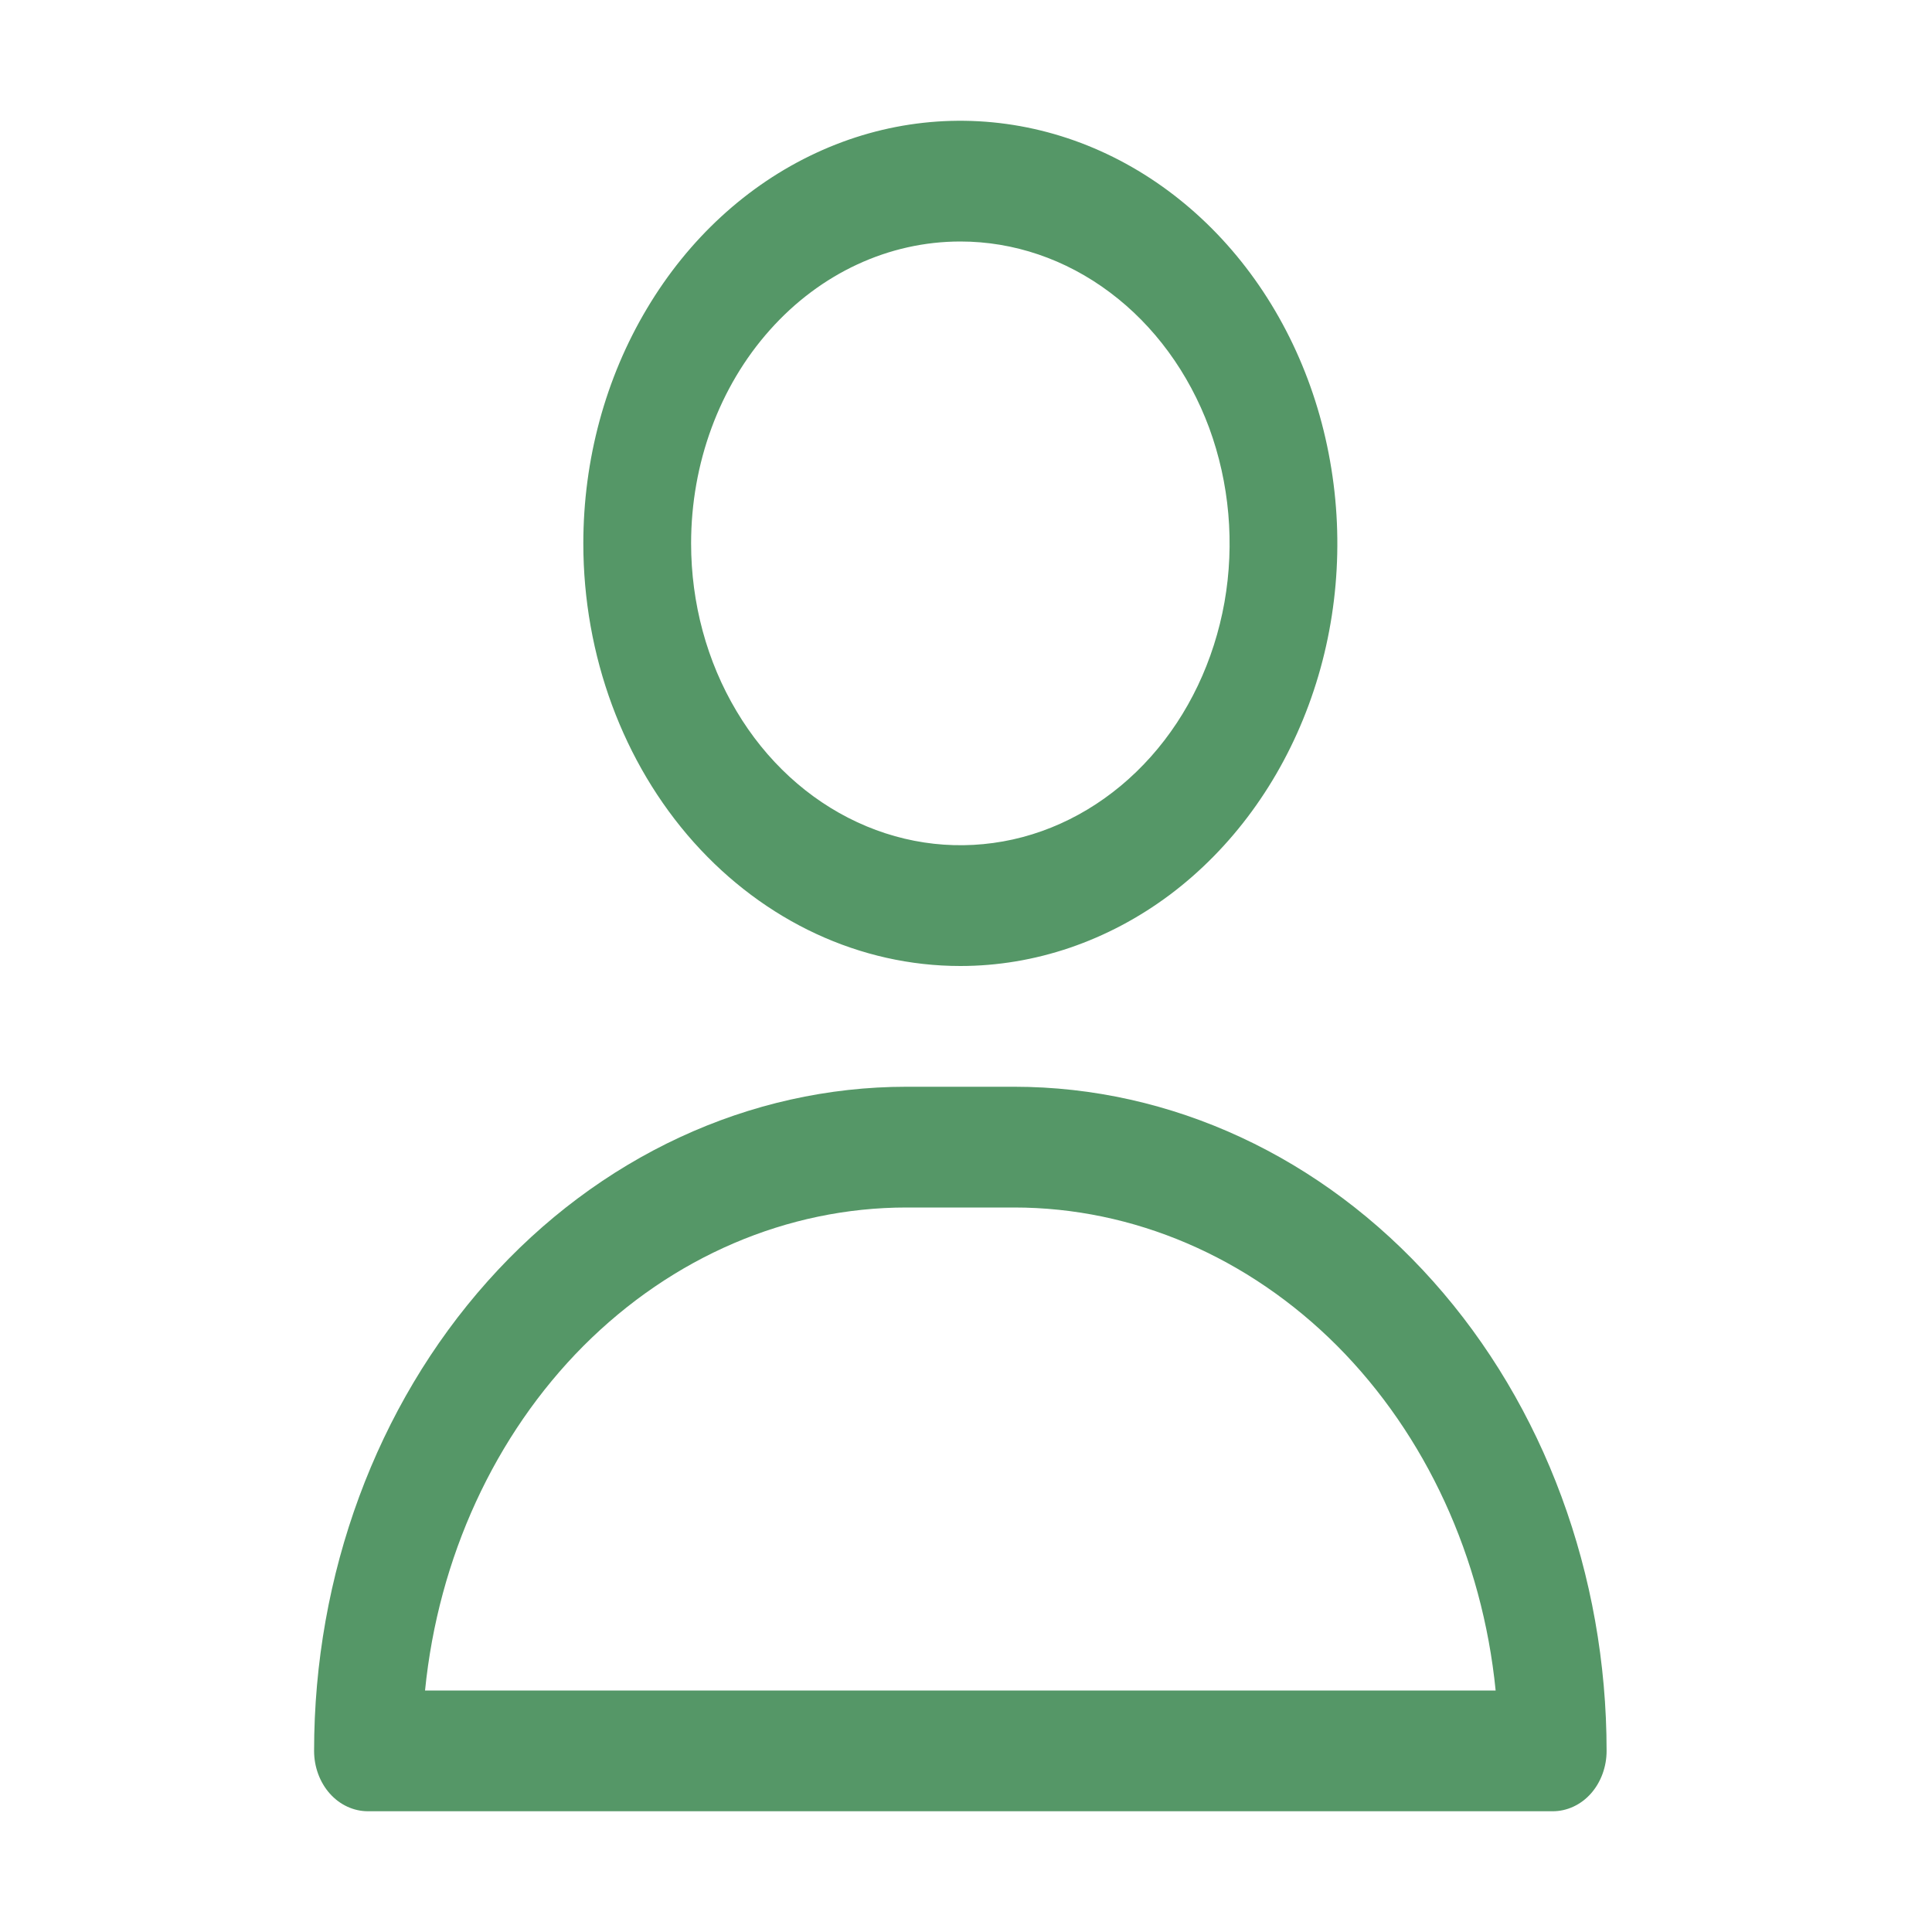 <svg width="14" height="14" viewBox="0 0 14 14" fill="none" xmlns="http://www.w3.org/2000/svg">
<path d="M6.959 7C7.499 7 8.027 6.82 8.477 6.484C8.926 6.147 9.276 5.669 9.483 5.109C9.69 4.55 9.744 3.934 9.638 3.34C9.533 2.746 9.273 2.2 8.891 1.772C8.509 1.344 8.022 1.052 7.492 0.934C6.962 0.816 6.413 0.876 5.914 1.108C5.414 1.34 4.988 1.732 4.688 2.236C4.387 2.74 4.227 3.332 4.227 3.938C4.227 4.75 4.515 5.529 5.027 6.103C5.54 6.677 6.234 7 6.959 7ZM6.959 1.75C7.345 1.75 7.722 1.878 8.043 2.119C8.364 2.359 8.614 2.701 8.762 3.1C8.909 3.5 8.948 3.94 8.873 4.364C8.797 4.789 8.612 5.178 8.339 5.484C8.066 5.79 7.718 5.999 7.34 6.083C6.961 6.167 6.569 6.124 6.212 5.958C5.856 5.793 5.551 5.513 5.337 5.153C5.122 4.793 5.008 4.37 5.008 3.938C5.008 3.357 5.213 2.801 5.579 2.391C5.945 1.98 6.441 1.75 6.959 1.75Z" fill="#559767"/>
<path d="M7.349 7.875H6.569C5.43 7.875 4.338 8.382 3.533 9.285C2.728 10.187 2.276 11.411 2.276 12.688C2.276 12.803 2.317 12.915 2.39 12.997C2.463 13.079 2.563 13.125 2.666 13.125H11.252C11.355 13.125 11.455 13.079 11.528 12.997C11.601 12.915 11.642 12.803 11.642 12.688C11.642 11.411 11.19 10.187 10.385 9.285C9.58 8.382 8.488 7.875 7.349 7.875ZM3.08 12.25C3.176 11.288 3.585 10.399 4.228 9.753C4.872 9.108 5.705 8.75 6.569 8.75H7.349C8.213 8.75 9.046 9.108 9.69 9.753C10.333 10.399 10.742 11.288 10.838 12.25H3.08Z" fill="#559767"/>
</svg>
